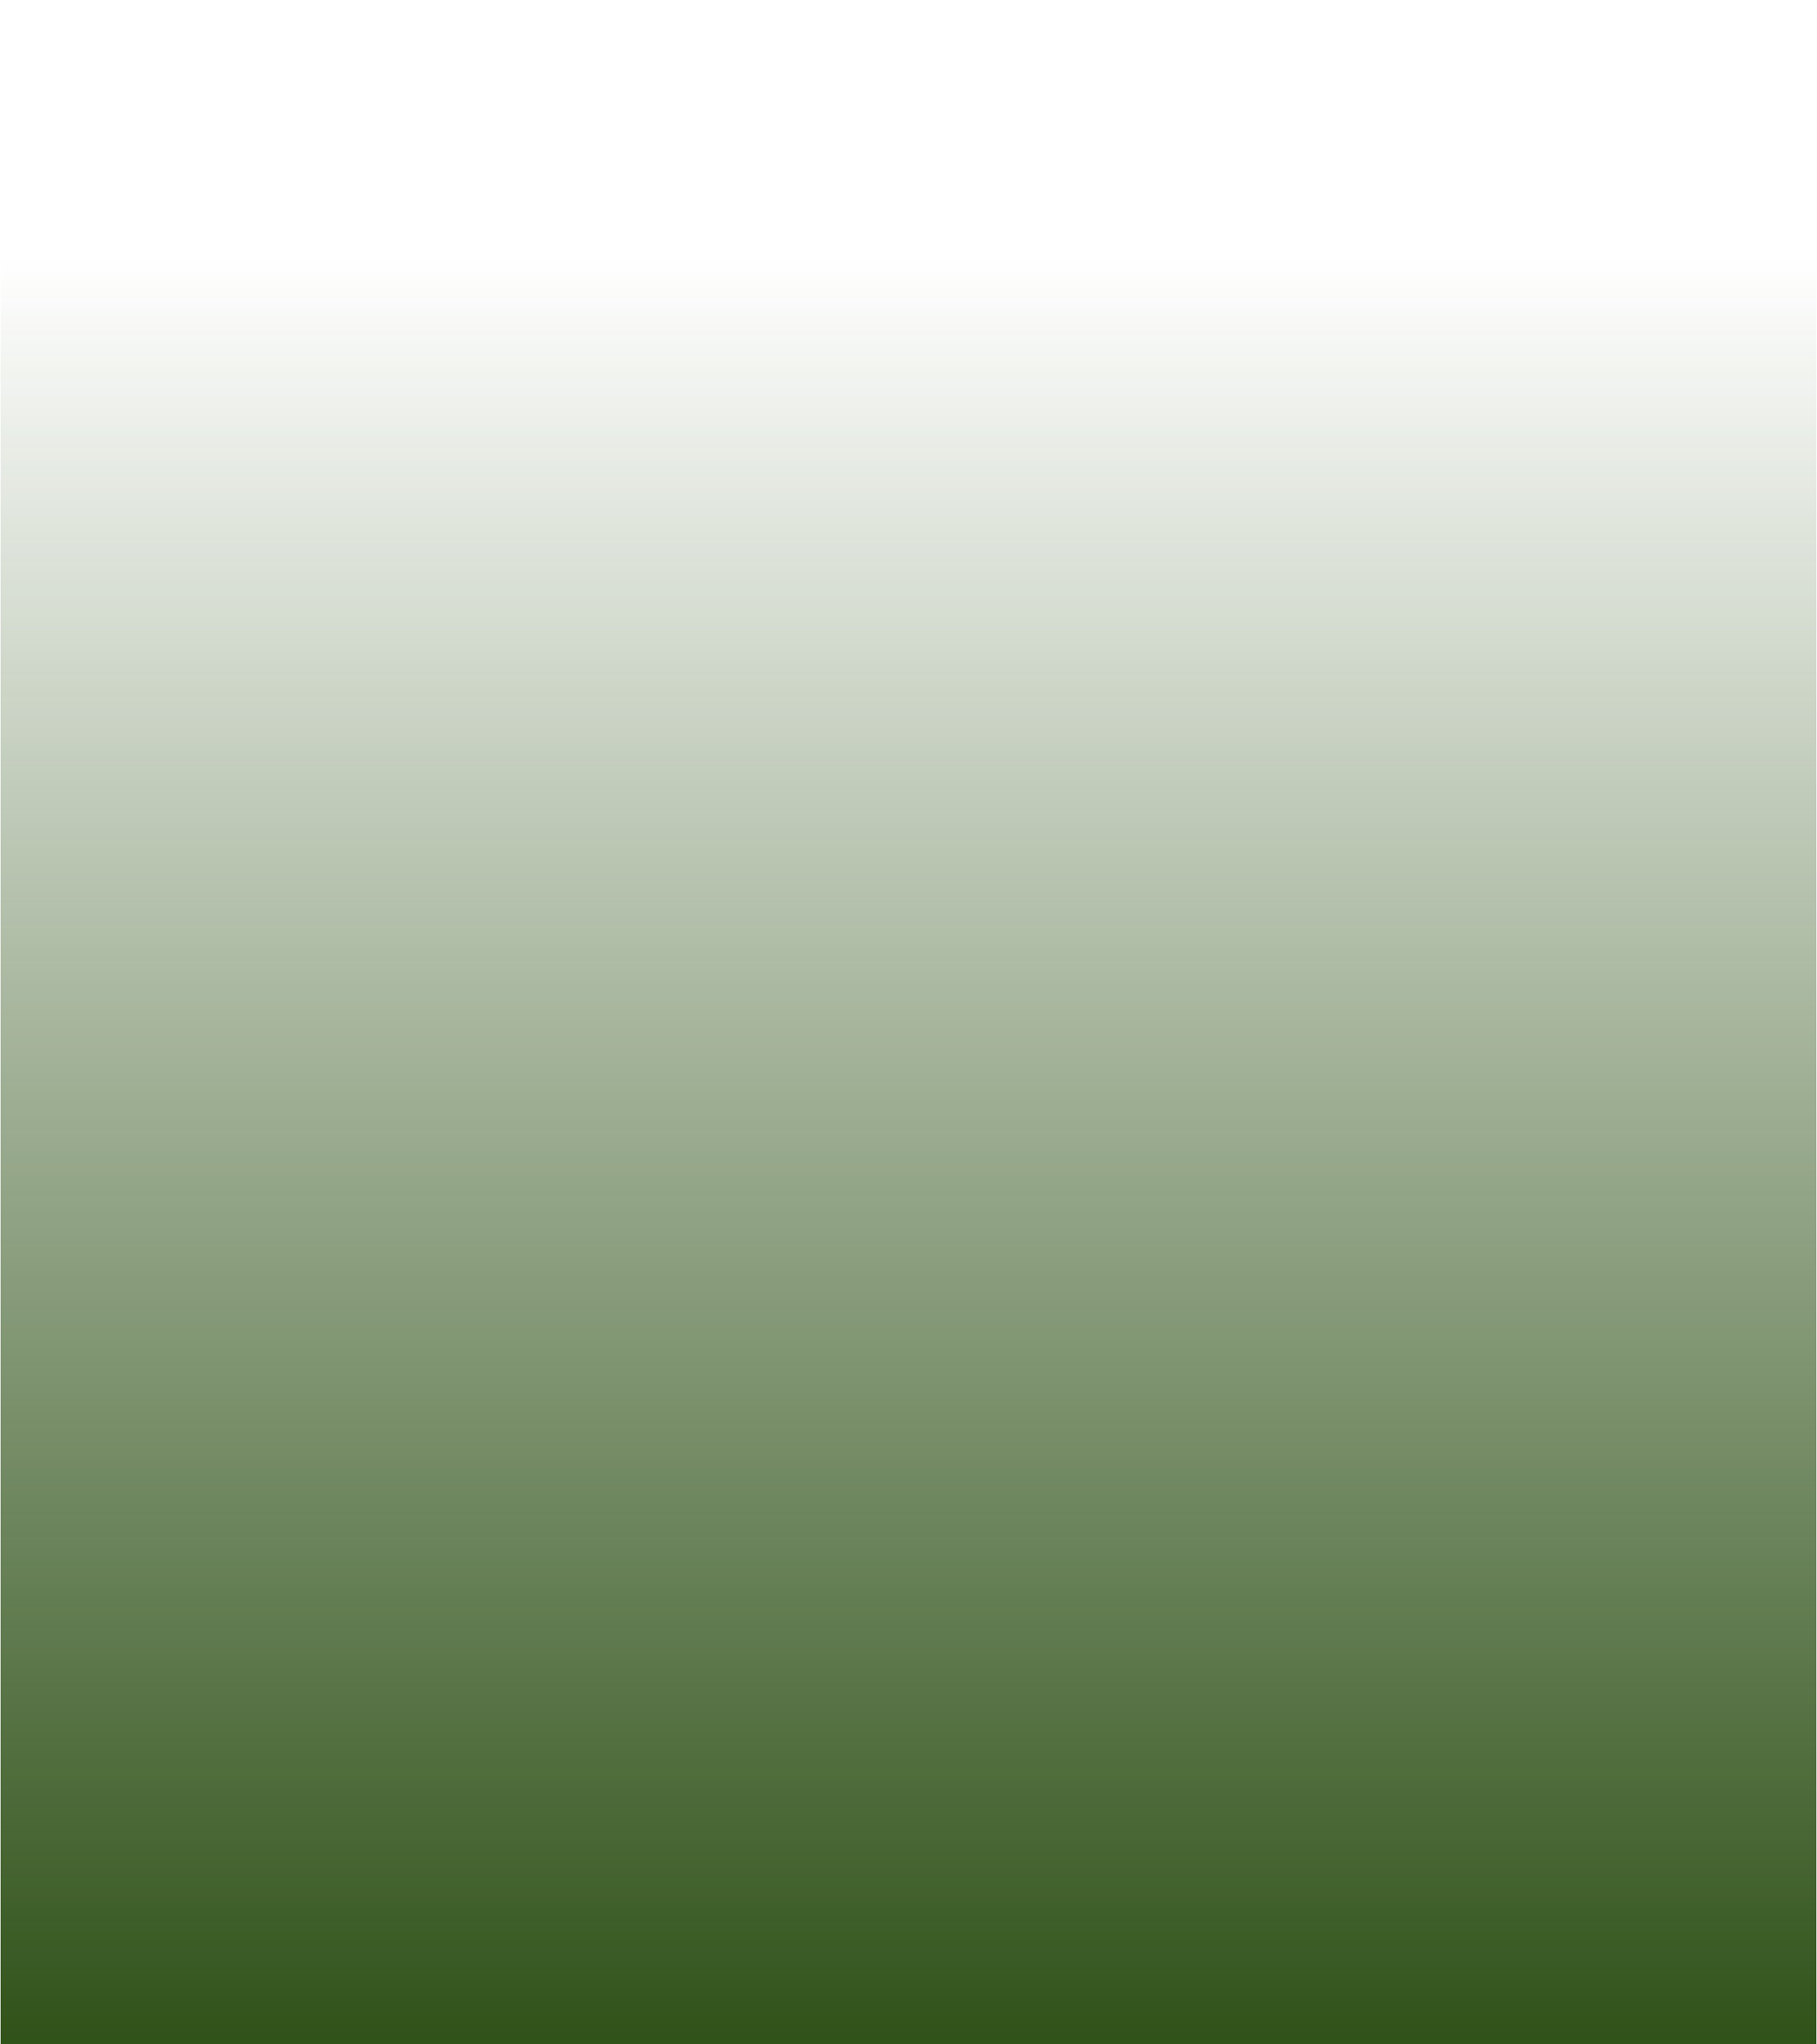 <?xml version="1.0" encoding="UTF-8" standalone="no"?>
<!-- Created with Inkscape (http://www.inkscape.org/) -->

<svg
   width="8"
   height="9"
   viewBox="0 0 1.058 1.191"
   version="1.1"
   id="svg1"
   inkscape:version="1.4.2 (ebf0e940, 2025-05-08)"
   sodipodi:docname="pattern_gradient.svg"
   xmlns:inkscape="http://www.inkscape.org/namespaces/inkscape"
   xmlns:sodipodi="http://sodipodi.sourceforge.net/DTD/sodipodi-0.dtd"
   xmlns:xlink="http://www.w3.org/1999/xlink"
   xmlns="http://www.w3.org/2000/svg"
   xmlns:svg="http://www.w3.org/2000/svg">
  <sodipodi:namedview
     id="namedview1"
     pagecolor="#ffffff"
     bordercolor="#000000"
     borderopacity="0.25"
     inkscape:showpageshadow="2"
     inkscape:pageopacity="0.0"
     inkscape:pagecheckerboard="true"
     inkscape:deskcolor="#d1d1d1"
     inkscape:document-units="px"
     inkscape:zoom="8"
     inkscape:cx="25.4375"
     inkscape:cy="46.75"
     inkscape:window-width="1472"
     inkscape:window-height="1027"
     inkscape:window-x="0"
     inkscape:window-y="25"
     inkscape:window-maximized="0"
     inkscape:current-layer="layer1" />
  <defs
     id="defs1">
    <linearGradient
       inkscape:collect="always"
       xlink:href="#linearGradient9620"
       id="linearGradient9622"
       x1="96"
       y1="1172.362"
       x2="112"
       y2="1172.362"
       gradientUnits="userSpaceOnUse"
       gradientTransform="matrix(0.066,0,0,0.066,-7.541,-78.076)" />
    <linearGradient
       inkscape:collect="always"
       id="linearGradient9620">
      <stop
         style="stop-color:#2d5016;stop-opacity:1;"
         offset="0"
         id="stop9616" />
      <stop
         style="stop-color:#2d5016;stop-opacity:0;"
         offset="1"
         id="stop9618" />
    </linearGradient>
  </defs>
  <g
     inkscape:label="Layer 1"
     inkscape:groupmode="layer"
     id="layer1">
    <rect
       style="fill:url(#linearGradient9622);fill-opacity:1;stroke:none;stroke-width:0.066;stroke-dasharray:none"
       id="rect9606"
       width="1.058"
       height="1.058"
       x="-1.191"
       y="-1.058"
       inkscape:export-filename="C:\Users\shakhar\Documents\GitHub\VectorMap\Icons\publish\sprite.png"
       inkscape:export-xdpi="96"
       inkscape:export-ydpi="96"
       transform="matrix(0,-1,-1,0,0,0)" />
  </g>
</svg>
